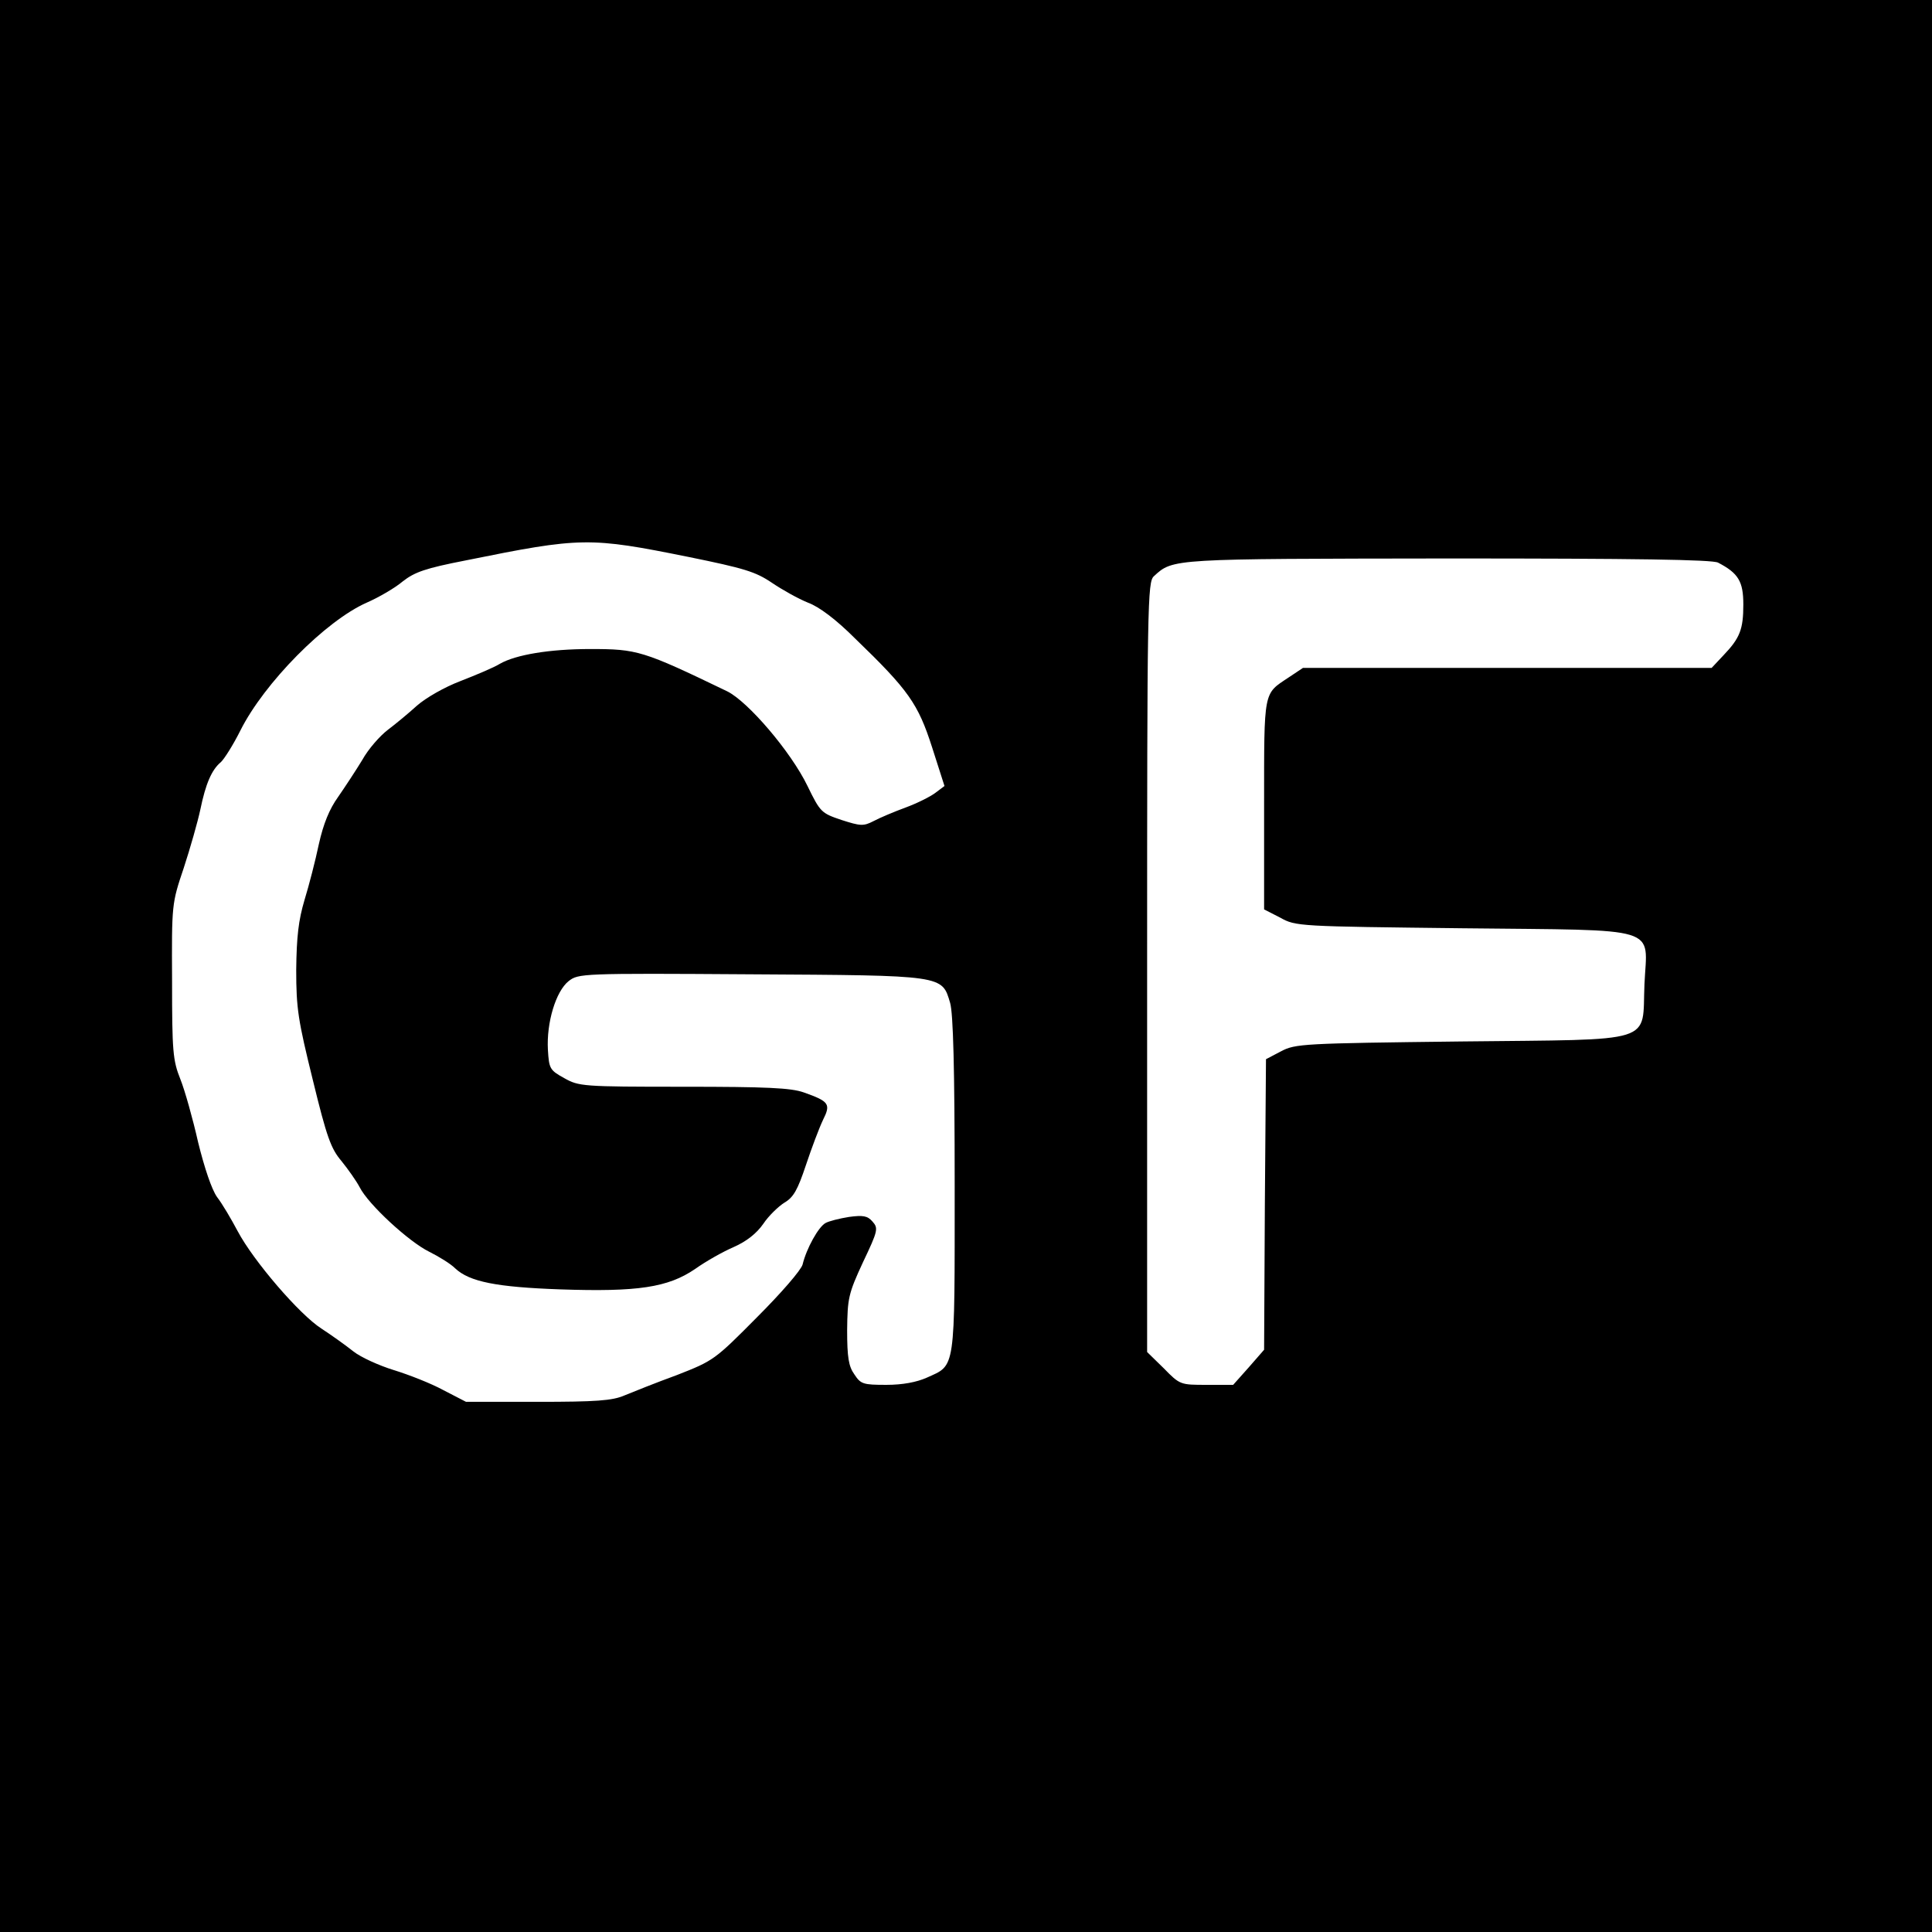 <?xml version="1.0" standalone="no"?>
<!DOCTYPE svg PUBLIC "-//W3C//DTD SVG 20010904//EN"
 "http://www.w3.org/TR/2001/REC-SVG-20010904/DTD/svg10.dtd">
<svg version="1.0" xmlns="http://www.w3.org/2000/svg"
 width="512pt" height="512pt" viewBox="0 0 512 512"
 preserveAspectRatio="xMidYMid meet">
<g transform="translate(0,512) scale(0.1,-0.1)"
fill="#000000" stroke="none">
<path d="M0 2560 l0 -2560 2560 0 2560 0 0 2560 0 2560 -2560 0 -2560 0 0
-2560z m1825 1084 c147 -30 177 -39 220 -68 28 -19 71 -43 96 -53 30 -11 75
-45 125 -95 142 -137 167 -173 204 -288 l33 -103 -24 -18 c-13 -10 -49 -28
-79 -39 -30 -11 -68 -27 -85 -36 -27 -14 -35 -13 -85 3 -53 18 -56 20 -90 90
-44 91 -158 224 -213 251 -224 108 -238 112 -363 112 -107 0 -197 -15 -239
-39 -16 -10 -64 -30 -105 -46 -42 -16 -91 -44 -115 -65 -22 -20 -57 -49 -77
-64 -21 -16 -52 -51 -68 -80 -17 -28 -46 -72 -64 -98 -23 -32 -39 -71 -51
-125 -9 -43 -26 -109 -38 -148 -16 -54 -21 -97 -22 -185 0 -103 5 -134 44
-292 37 -152 48 -182 76 -215 17 -21 39 -52 48 -69 23 -46 131 -145 184 -171
26 -13 57 -32 69 -44 38 -36 110 -50 279 -56 205 -7 285 5 357 54 28 20 74 46
102 58 34 15 61 36 79 62 14 21 40 46 56 56 24 14 35 34 57 100 15 45 35 98
45 119 21 42 17 49 -51 73 -34 12 -98 15 -319 15 -268 0 -277 1 -316 23 -38
21 -40 25 -43 75 -4 72 21 155 55 182 26 20 32 21 482 18 515 -3 507 -2 529
-76 8 -28 12 -171 12 -483 0 -498 3 -475 -74 -510 -27 -12 -64 -19 -107 -19
-62 0 -68 2 -85 28 -15 21 -19 45 -19 117 1 84 3 96 42 180 40 84 41 90 25
108 -13 15 -25 17 -62 12 -25 -4 -53 -11 -62 -16 -19 -10 -51 -68 -61 -110 -4
-15 -57 -76 -121 -140 -112 -113 -115 -115 -212 -153 -55 -20 -117 -45 -139
-54 -32 -14 -76 -17 -230 -17 l-190 0 -60 31 c-33 18 -92 41 -131 53 -39 12
-88 34 -108 50 -20 16 -58 43 -84 60 -58 37 -180 179 -222 258 -17 32 -41 73
-55 91 -14 20 -33 76 -50 145 -14 62 -35 137 -47 167 -20 50 -22 74 -22 260
-1 204 -1 205 31 300 17 52 37 122 44 155 14 68 30 105 54 125 9 8 33 46 52
84 63 126 226 291 335 339 32 14 75 39 95 56 32 25 60 35 168 56 306 62 327
62 590 9z m2728 -15 c54 -28 67 -50 67 -111 0 -66 -9 -89 -53 -135 l-31 -33
-542 0 -541 0 -39 -26 c-66 -44 -64 -31 -64 -336 l0 -278 43 -22 c41 -23 48
-23 483 -28 534 -6 489 8 482 -148 -7 -160 39 -146 -486 -152 -419 -5 -439 -6
-477 -26 l-40 -21 -3 -385 -2 -385 -41 -47 -41 -46 -70 0 c-70 0 -71 0 -114
44 l-44 43 0 1020 c0 965 1 1021 18 1036 51 47 45 46 780 47 495 0 700 -3 715
-11z"/>
</g>
</svg>
